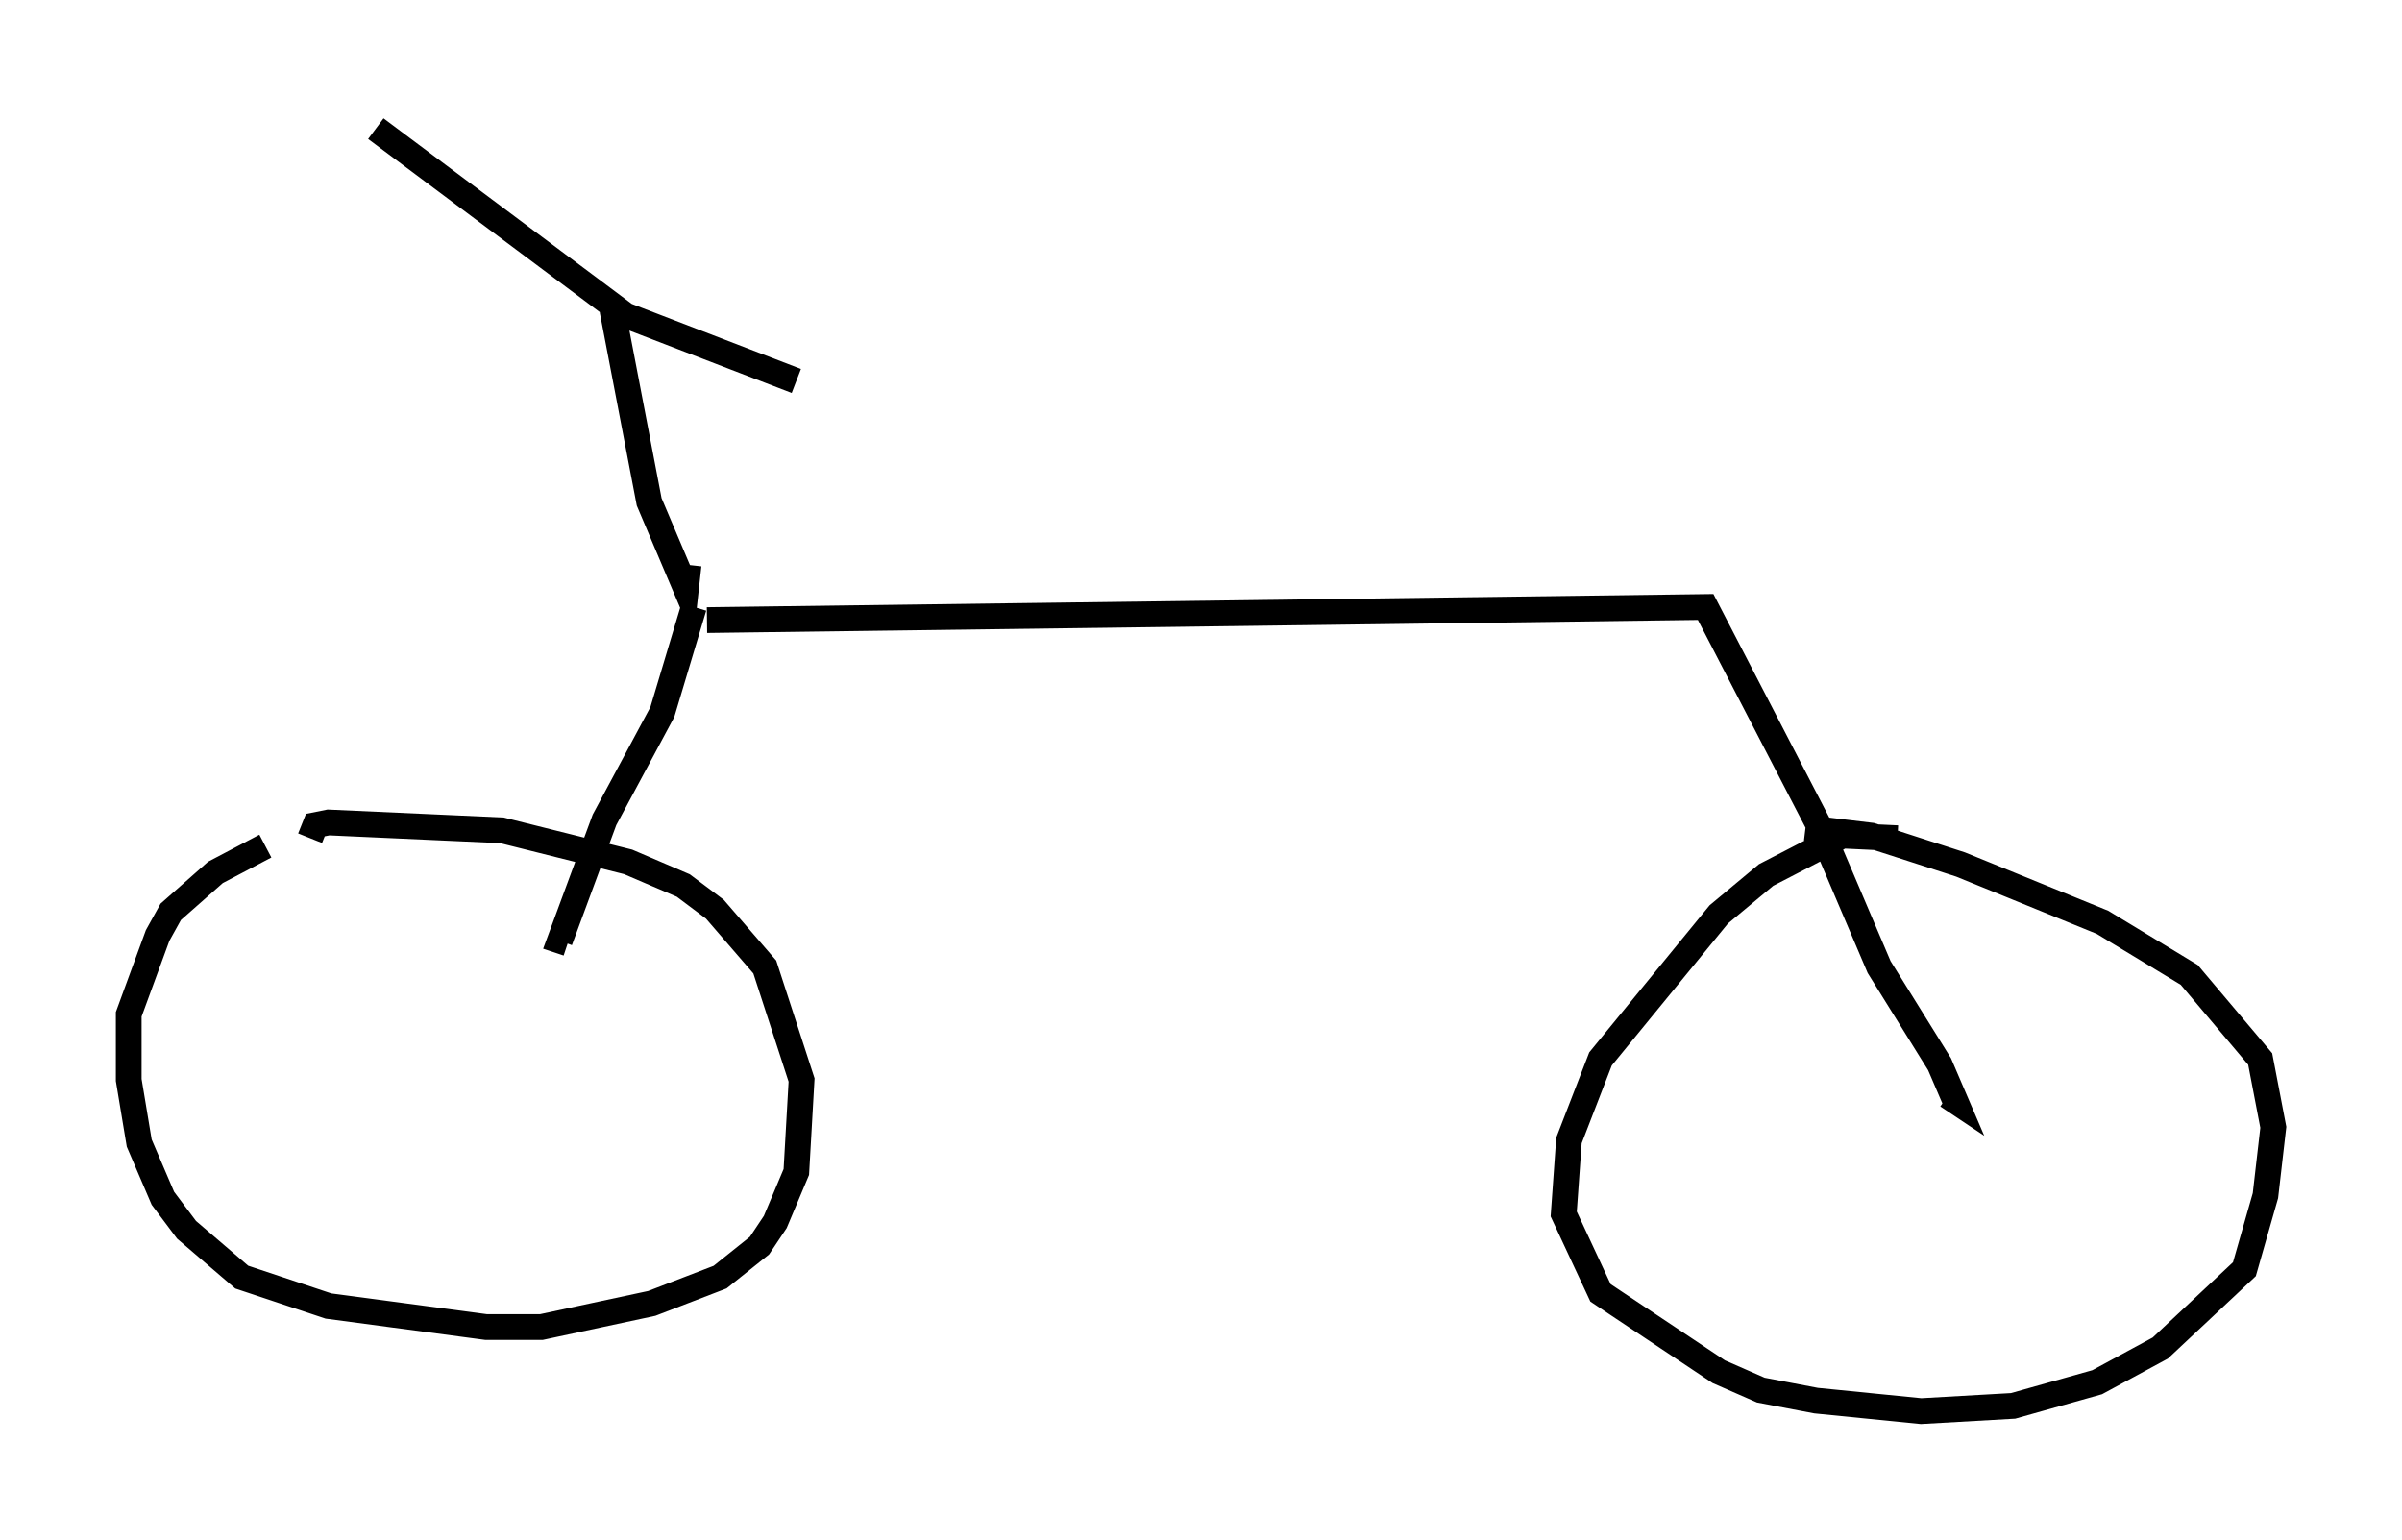 <?xml version="1.0" encoding="utf-8" ?>
<svg baseProfile="full" height="59.817" version="1.1" width="93.301" xmlns="http://www.w3.org/2000/svg" xmlns:ev="http://www.w3.org/2001/xml-events" xmlns:xlink="http://www.w3.org/1999/xlink"><defs /><rect fill="white" height="59.817" width="93.301" x="0" y="0" /><path d="M12.758, 32.461 m-2.45, 0.408 l-1.94, 1.021 -1.735, 1.531 l-0.51, 0.919 -1.123, 3.063 l0.0, 2.552 0.408, 2.45 l0.919, 2.144 0.919, 1.225 l2.144, 1.838 3.369, 1.123 l6.125, 0.817 2.144, 0.0 l4.288, -0.919 2.654, -1.021 l1.531, -1.225 0.613, -0.919 l0.817, -1.94 0.204, -3.573 l-1.429, -4.39 -1.94, -2.246 l-1.225, -0.919 -2.144, -0.919 l-4.9, -1.225 -6.738, -0.306 l-0.51, 0.102 -0.204, 0.51 m61.659, 0.0 l-2.144, -0.102 -2.96, 1.531 l-1.838, 1.531 -4.594, 5.615 l-1.225, 3.165 -0.204, 2.858 l1.429, 3.063 4.594, 3.063 l1.633, 0.715 2.144, 0.408 l4.083, 0.408 3.573, -0.204 l3.267, -0.919 2.45, -1.327 l3.267, -3.063 0.817, -2.858 l0.306, -2.654 -0.51, -2.654 l-2.756, -3.267 -3.369, -2.042 l-5.513, -2.246 -3.471, -1.123 l-2.552, -0.306 m-42.671, -8.065 l38.792, -0.51 4.39, 8.473 l2.348, 5.513 2.348, 3.777 l0.613, 1.429 -0.306, -0.204 m-48.694, -18.988 l-1.225, 4.083 -2.246, 4.185 l-1.735, 4.696 0.306, 0.102 m1.735, -24.602 l1.429, 7.452 1.429, 3.369 l0.102, -0.919 m-12.148, -16.946 l9.698, 7.248 6.635, 2.552 " fill="none" stroke="black" stroke-width="1" /></svg>